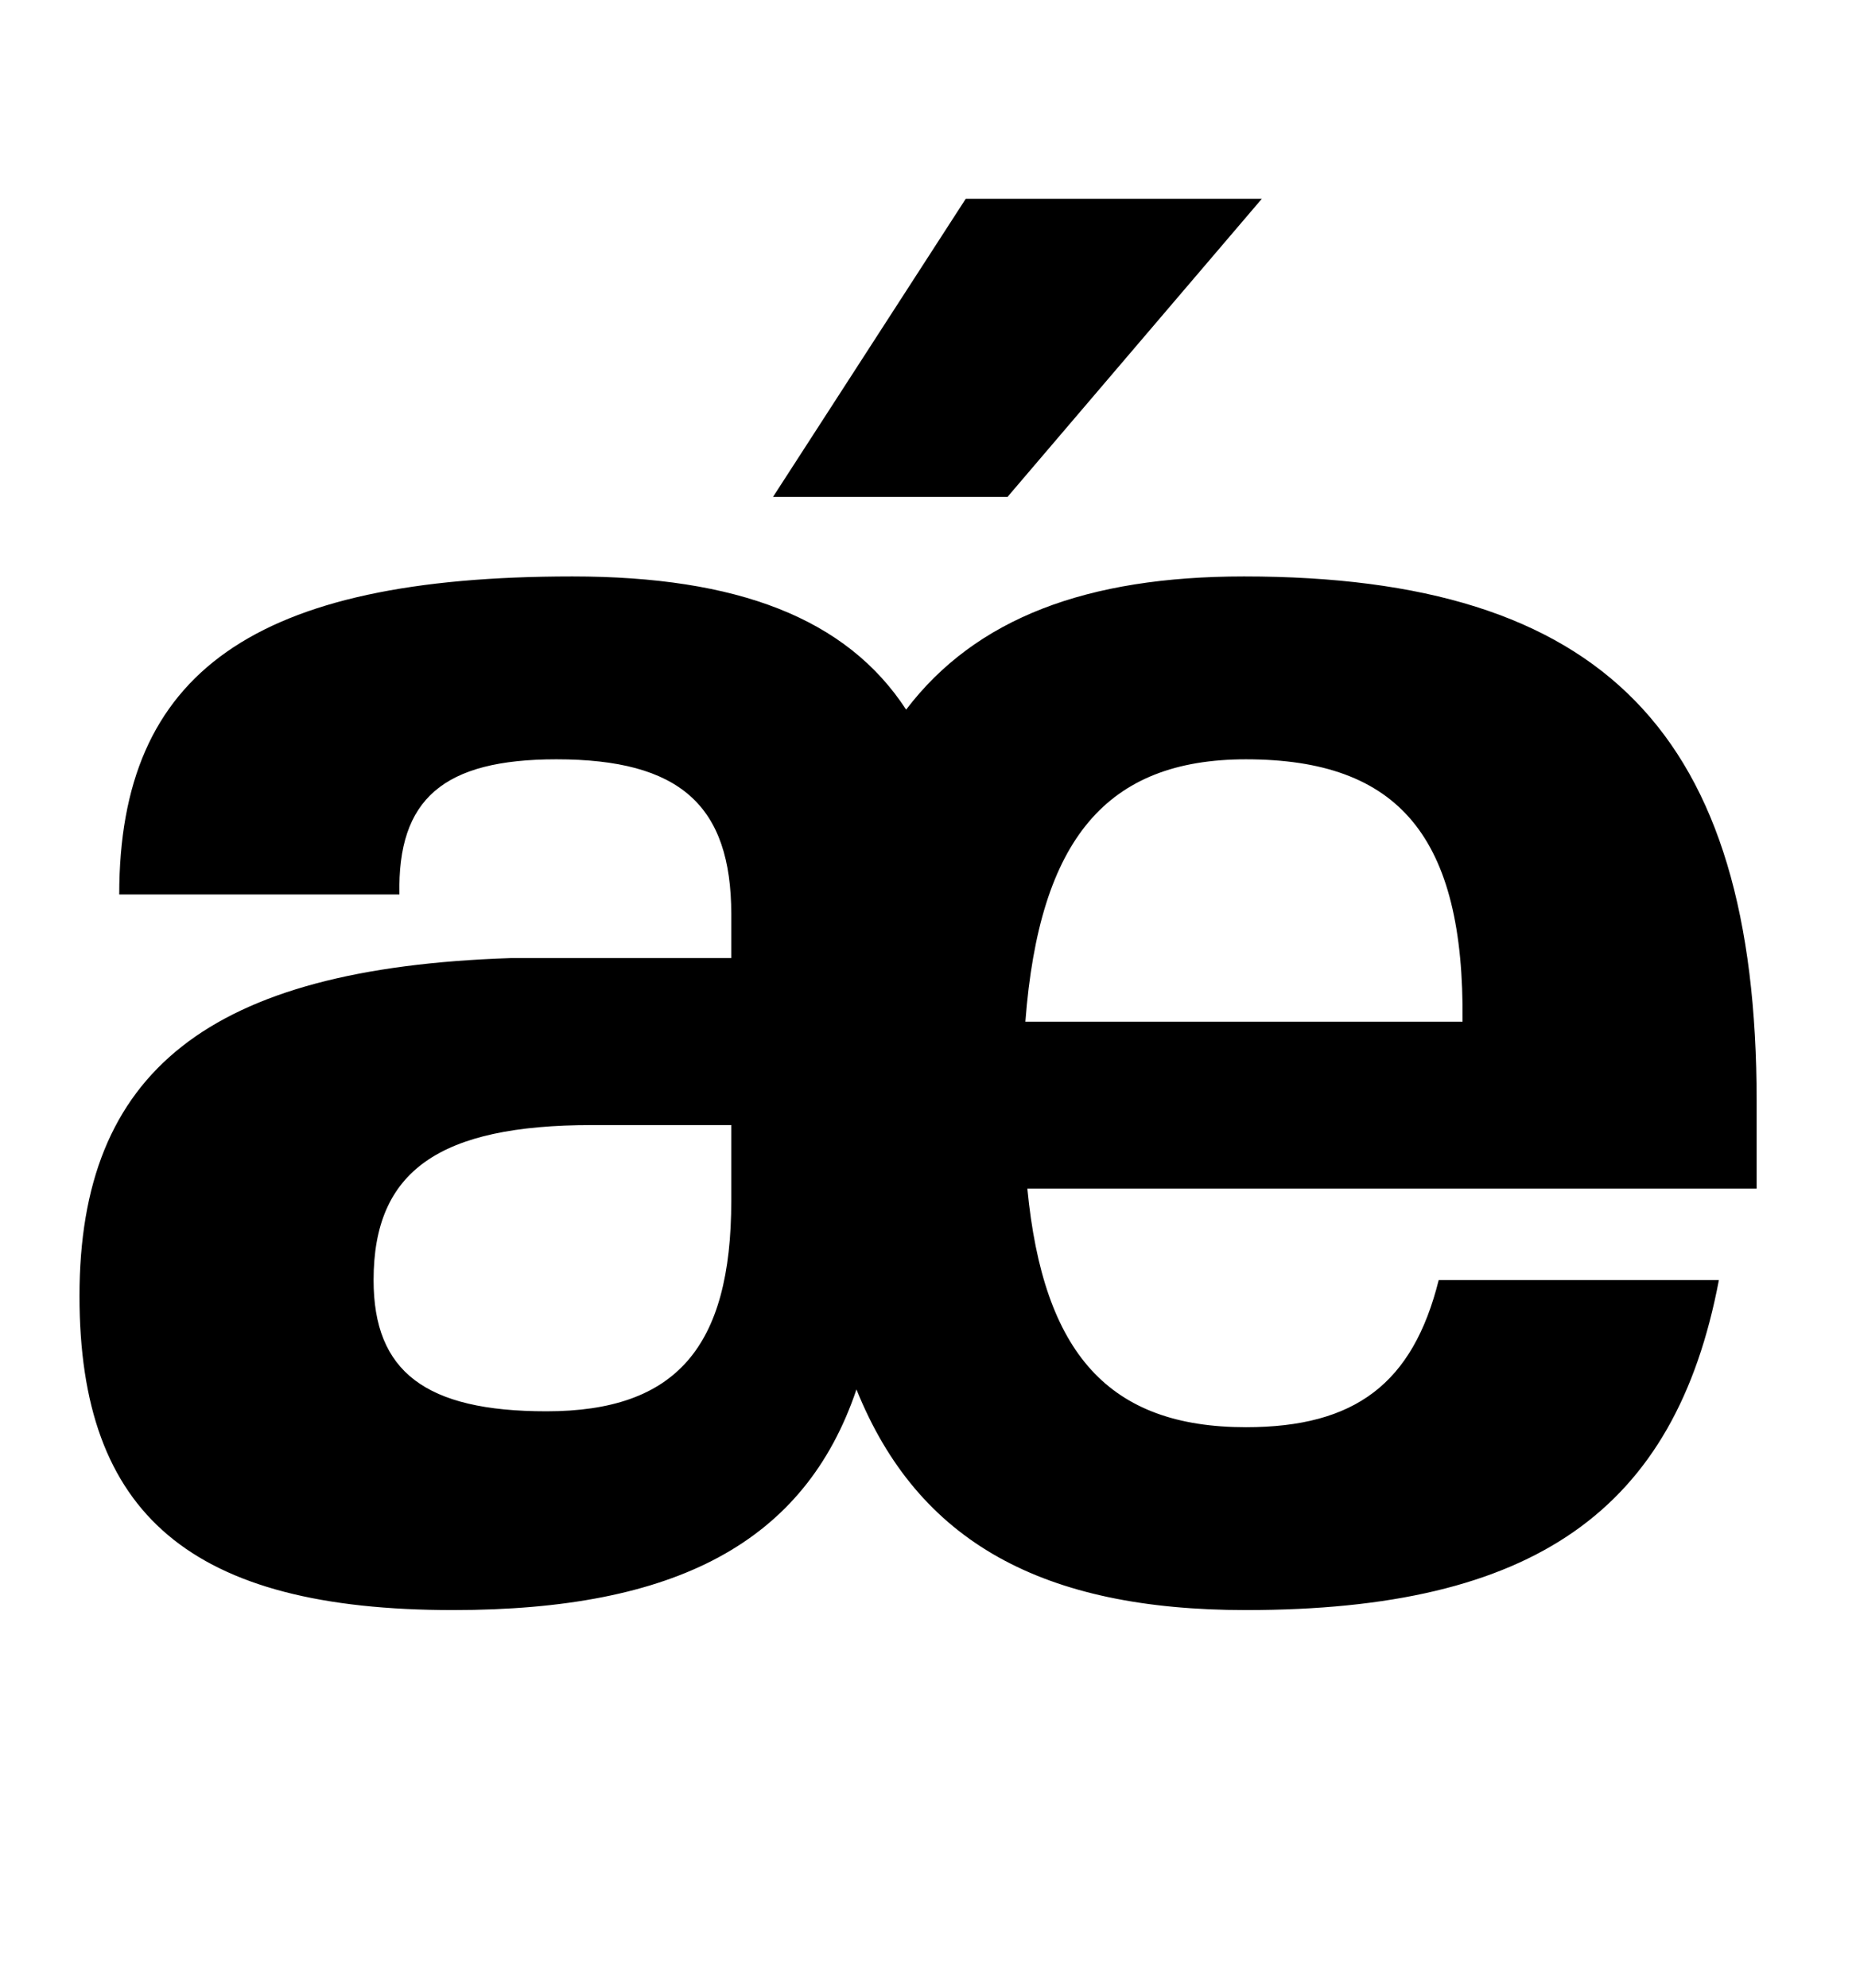 <?xml version="1.0" standalone="no"?>
<!DOCTYPE svg PUBLIC "-//W3C//DTD SVG 1.1//EN" "http://www.w3.org/Graphics/SVG/1.1/DTD/svg11.dtd" >
<svg xmlns="http://www.w3.org/2000/svg" xmlns:xlink="http://www.w3.org/1999/xlink" version="1.1" viewBox="-10 0 934 1000">
  <g transform="matrix(1 0 0 -1 0 800)">
   <path fill="currentColor"
d="M507 202c8 -83 41 -120 110 -120c55 0 84 22 97 74h141c-22 -116 -93 -166 -238 -166c-102 0 -165 34 -196 111c-26 -77 -91 -111 -203 -111c-132 0 -188 48 -188 158c0 113 65 165 217 170h111v22c0 55 -26 78 -88 78c-57 0 -80 -20 -79 -68h-141c0 112 68 160 228 160
c83 0 138 -21 168 -67c35 46 91 67 170 67c181 0 258 -79 258 -264v-44h-367zM358 234h-70c-77 0 -110 -23 -110 -78c0 -46 26 -66 87 -66c65 0 93 32 93 106v38zM617 418c-70 0 -104 -40 -111 -132h220c1 93 -32 132 -109 132zM379 550l97 150h149l-128 -150h-118z" />
  </g>

</svg>
